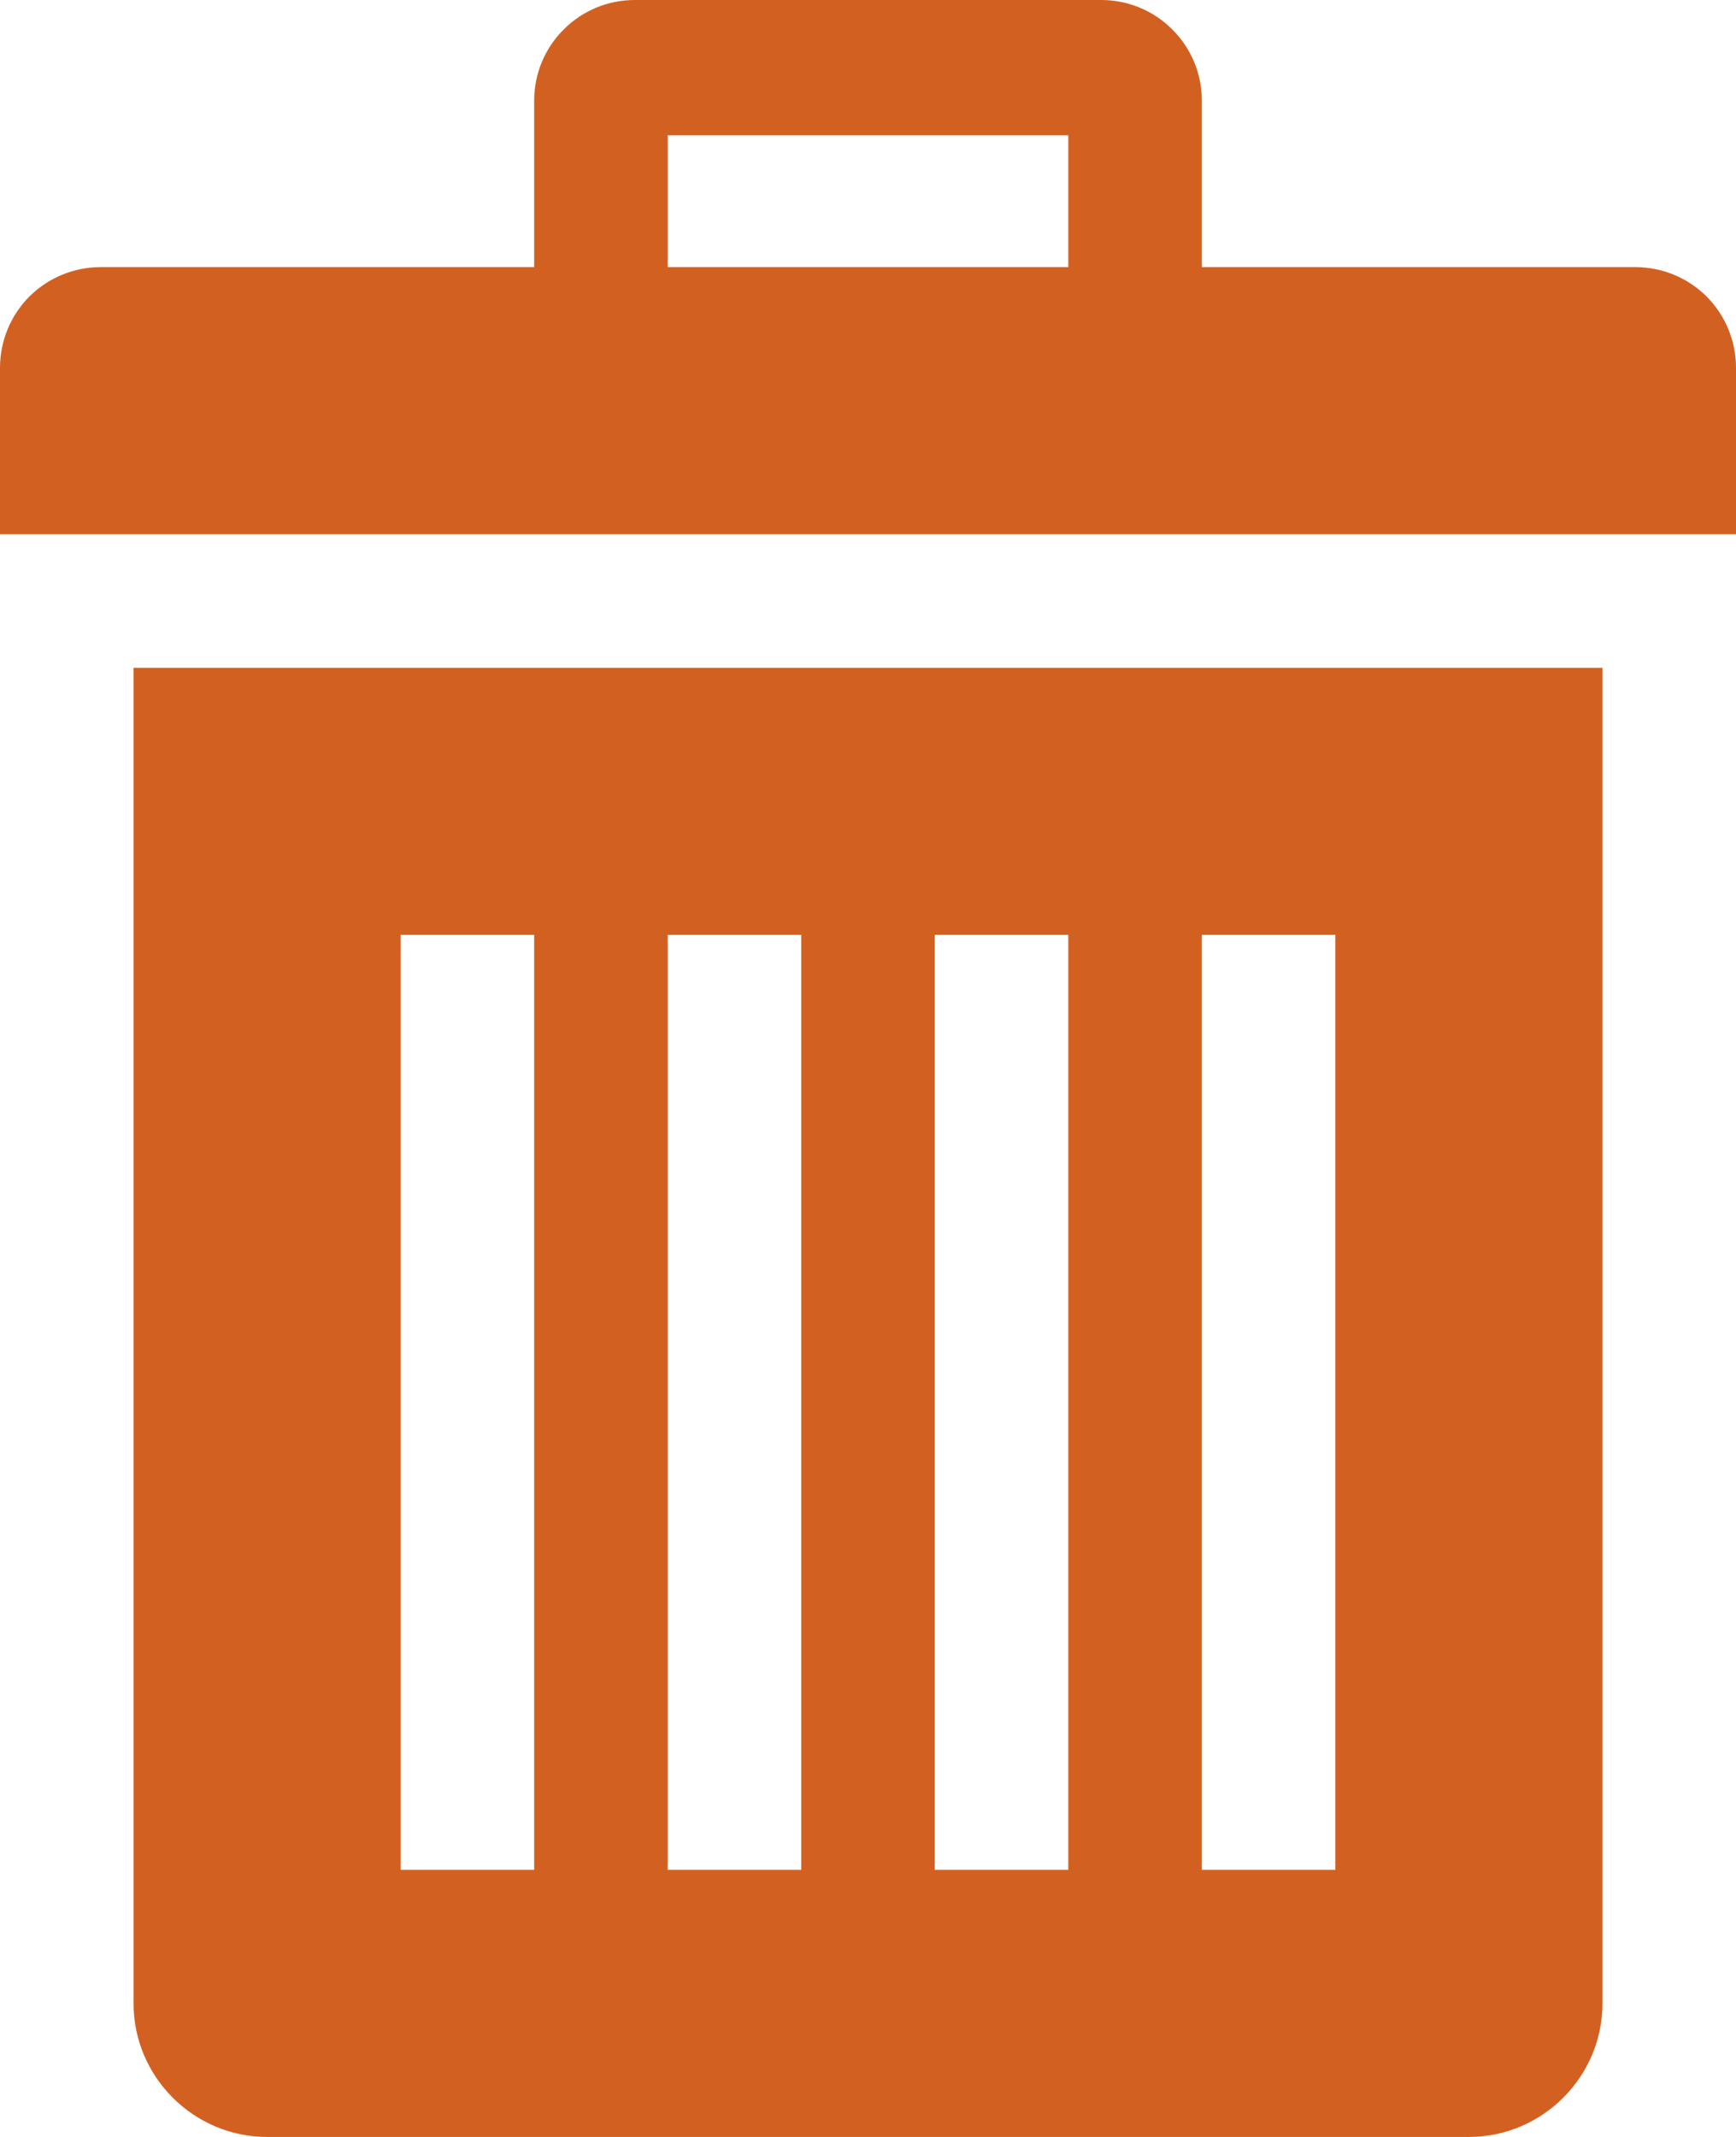 <svg width="13" height="16" viewBox="0 0 13 16" fill="none" xmlns="http://www.w3.org/2000/svg">
<path d="M1 5V15C1 15.55 1.45 16 2 16H11C11.55 16 12 15.55 12 15V5H1ZM4 14H3V7H4V14ZM6 14H5V7H6V14ZM8 14H7V7H8V14ZM10 14H9V7H10V14ZM12.25 2H9V0.75C8.999 0.551 8.92 0.361 8.779 0.221C8.639 0.08 8.449 0.001 8.25 0L4.75 0C4.551 0.001 4.361 0.08 4.221 0.221C4.08 0.361 4.001 0.551 4 0.75V2H0.75C0.551 2.001 0.361 2.08 0.22 2.22C0.08 2.361 0.001 2.551 0 2.75V4H13V2.75C12.999 2.551 12.92 2.361 12.78 2.22C12.639 2.08 12.449 2.001 12.25 2ZM8 2H5V1.013H8V2Z" fill="#D26121"/>
</svg>
